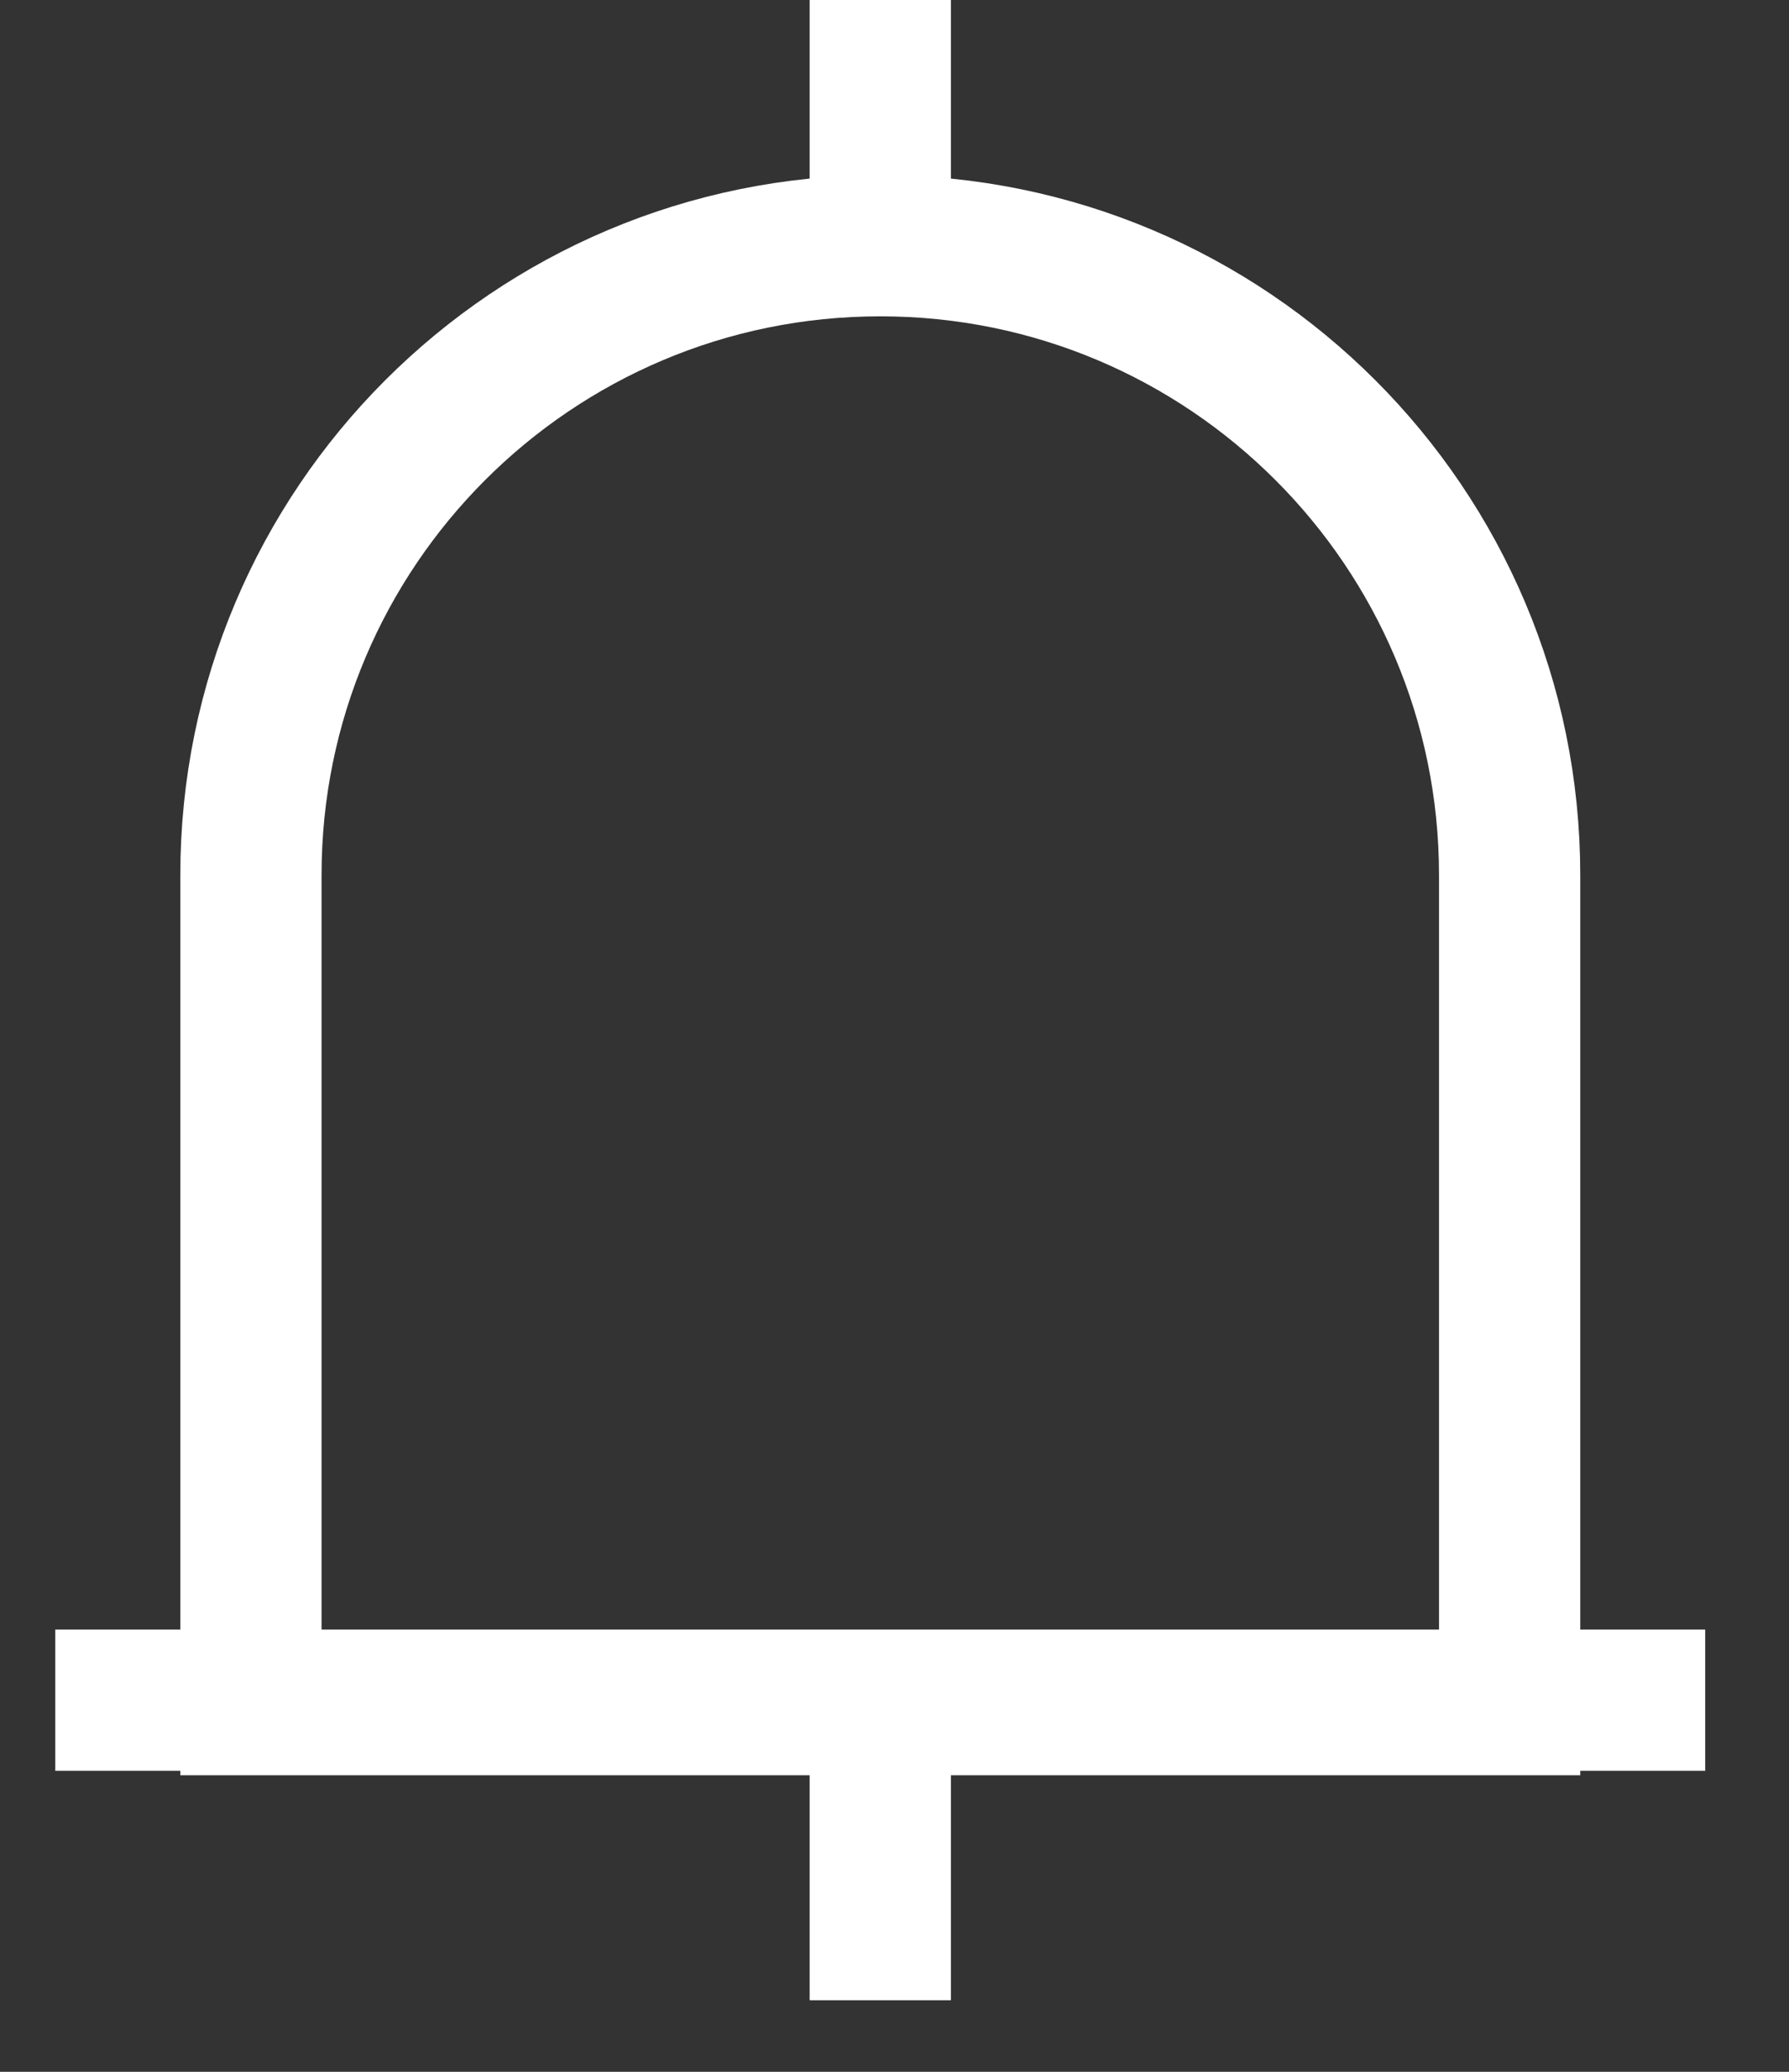 <svg width="19" height="22" viewBox="0 0 19 22" fill="none" xmlns="http://www.w3.org/2000/svg">
<rect x="0" y="0" width="19" height="22" fill="#333333" stroke="none"/>
<path d="M16.033 18.101H2.665V9.293C2.665 5.601 5.658 2.609 9.349 2.609C13.04 2.609 16.033 5.601 16.033 9.293V18.101Z" stroke="white" stroke-width="1.5"/>
<path d="M9.349 2.389V0" stroke="white" stroke-width="1.5"/>
<path d="M9.349 21.24V18.054" stroke="white" stroke-width="1.5"/>
<path d="M0.587 18.054H18.11" stroke="white" stroke-width="1.5"/>
</svg>
